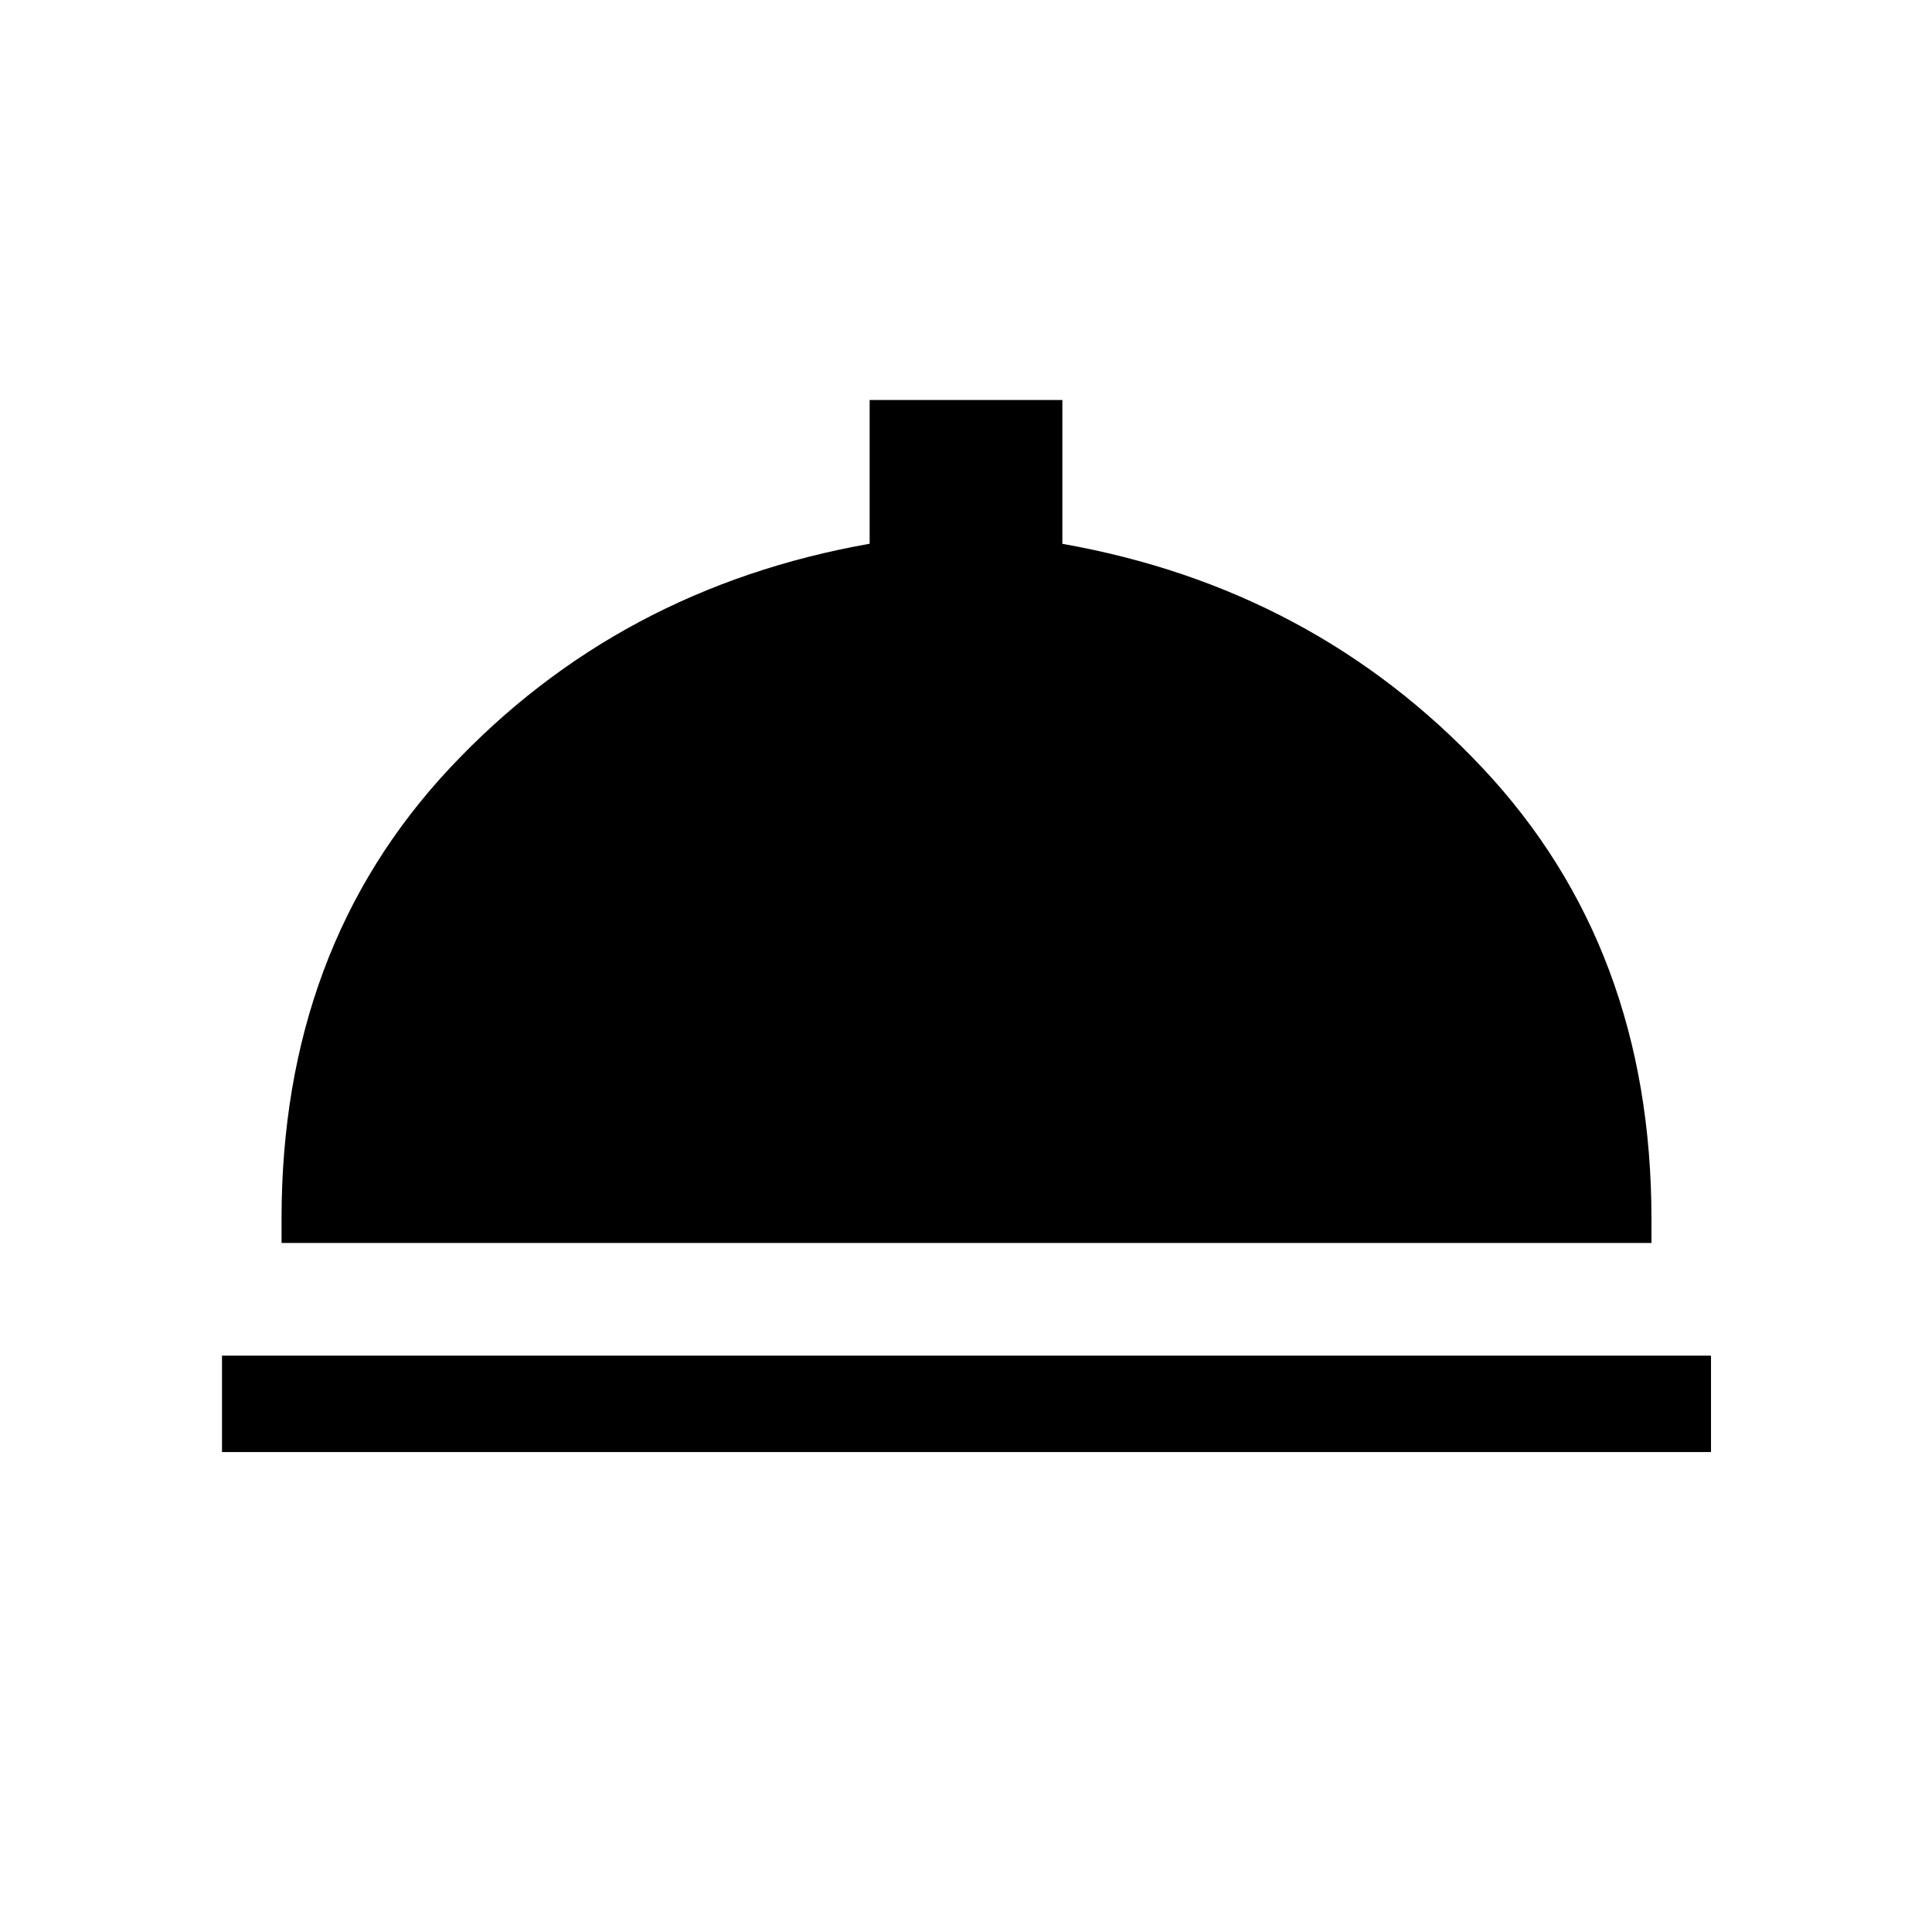 <svg xmlns="http://www.w3.org/2000/svg" height="40" viewBox="0 -960 960 960" width="40"><path d="M110.31-238.5v-47.89h739.88v47.89H110.31Zm29.59-103.87v-11.99q0-134.76 83.69-224.07t208.53-111.39v-71.41h95.76v71.45q124.79 22.04 208.75 111.35 83.97 89.31 83.97 224.07v11.99H139.9Z"/></svg>